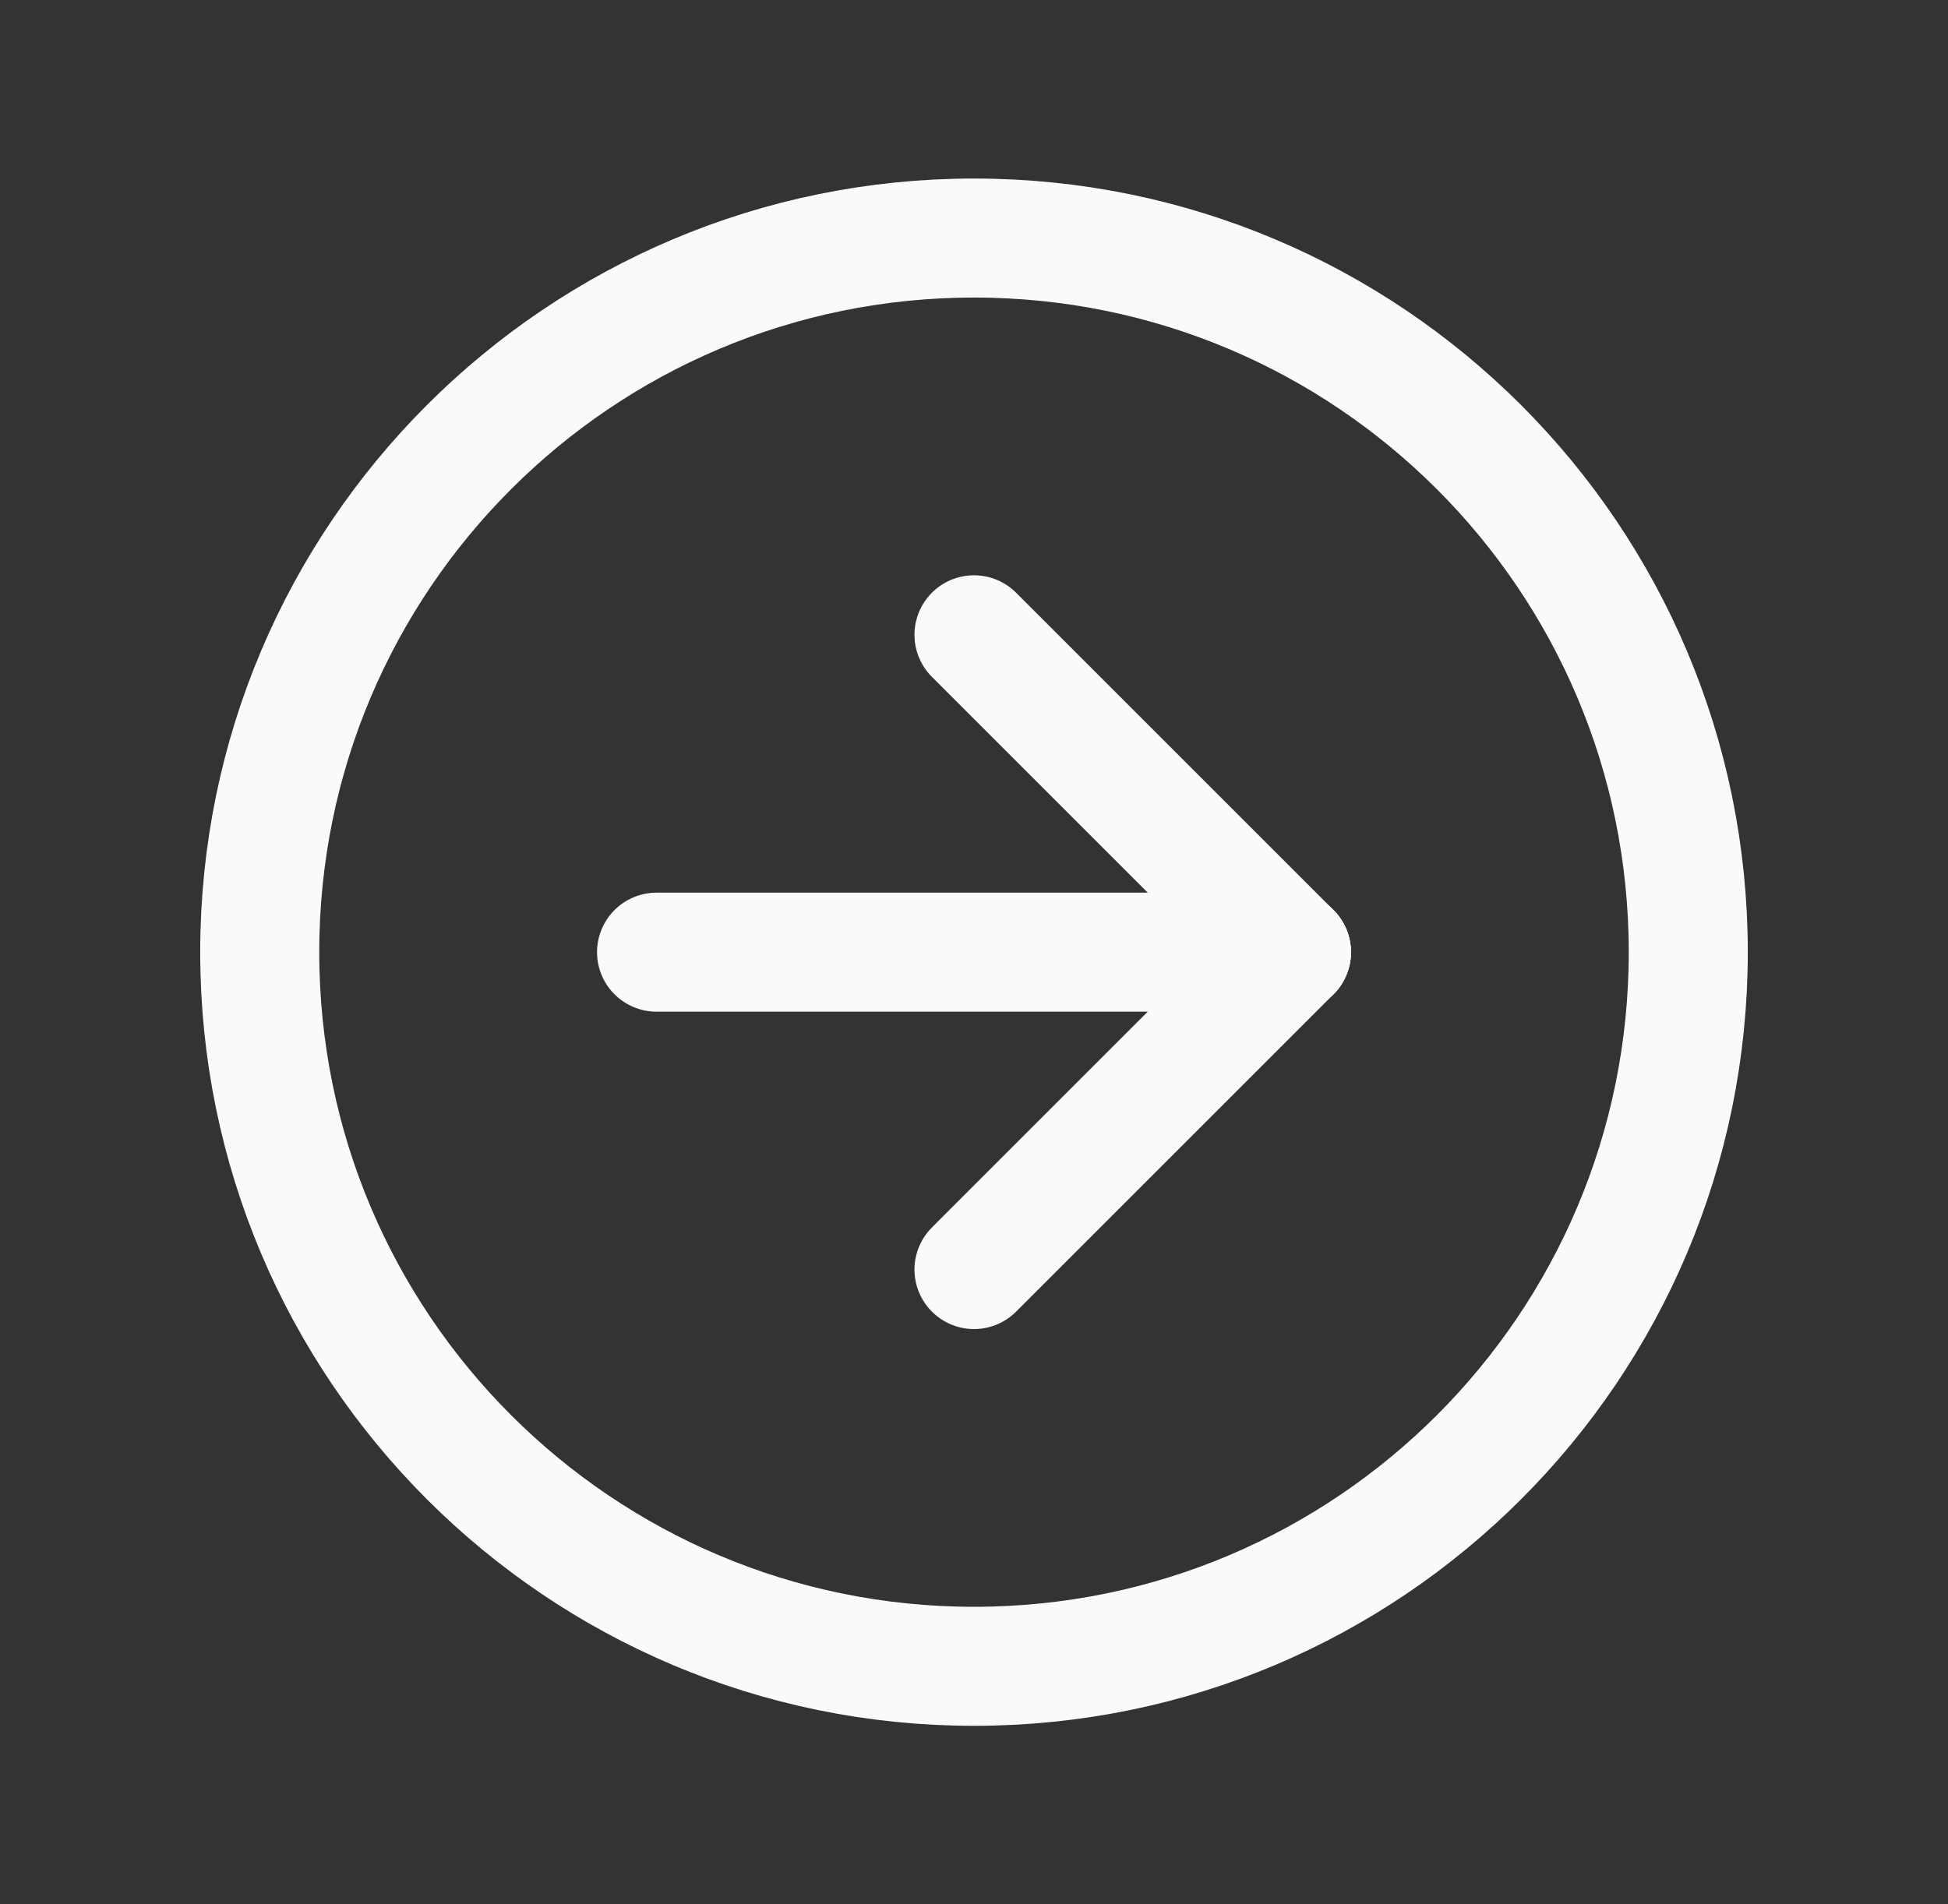 <svg width="45" height="44" viewBox="0 0 45 44" fill="none" xmlns="http://www.w3.org/2000/svg">
<rect x="0" y="0" width="45" height="44" fill="#333333" stroke="none"/>
<g clip-path="url(#clip0_3_245)">
<path d="M6 22C6 31.113 13.387 38.5 22.5 38.5C31.613 38.5 39 31.113 39 22C39 12.887 31.613 5.5 22.5 5.5C13.387 5.5 6 12.887 6 22Z" stroke="#F8FAFC" stroke-width="2.75" stroke-linecap="round" stroke-linejoin="round"/>
<path d="M29.833 22L22.5 14.667" stroke="#F8FAFC" stroke-width="2.75" stroke-linecap="round" stroke-linejoin="round"/>
<path d="M29.833 22L15.167 22" stroke="#F8FAFC" stroke-width="2.75" stroke-linecap="round" stroke-linejoin="round"/>
<path d="M22.5 29.333L29.833 22" stroke="#F8FAFC" stroke-width="2.75" stroke-linecap="round" stroke-linejoin="round"/>
</g>
<defs>
<clipPath id="clip0_3_245">
<rect width="44" height="44" fill="white" transform="matrix(0 1 -1 0 44.5 0)"/>
</clipPath>
</defs>
</svg>
